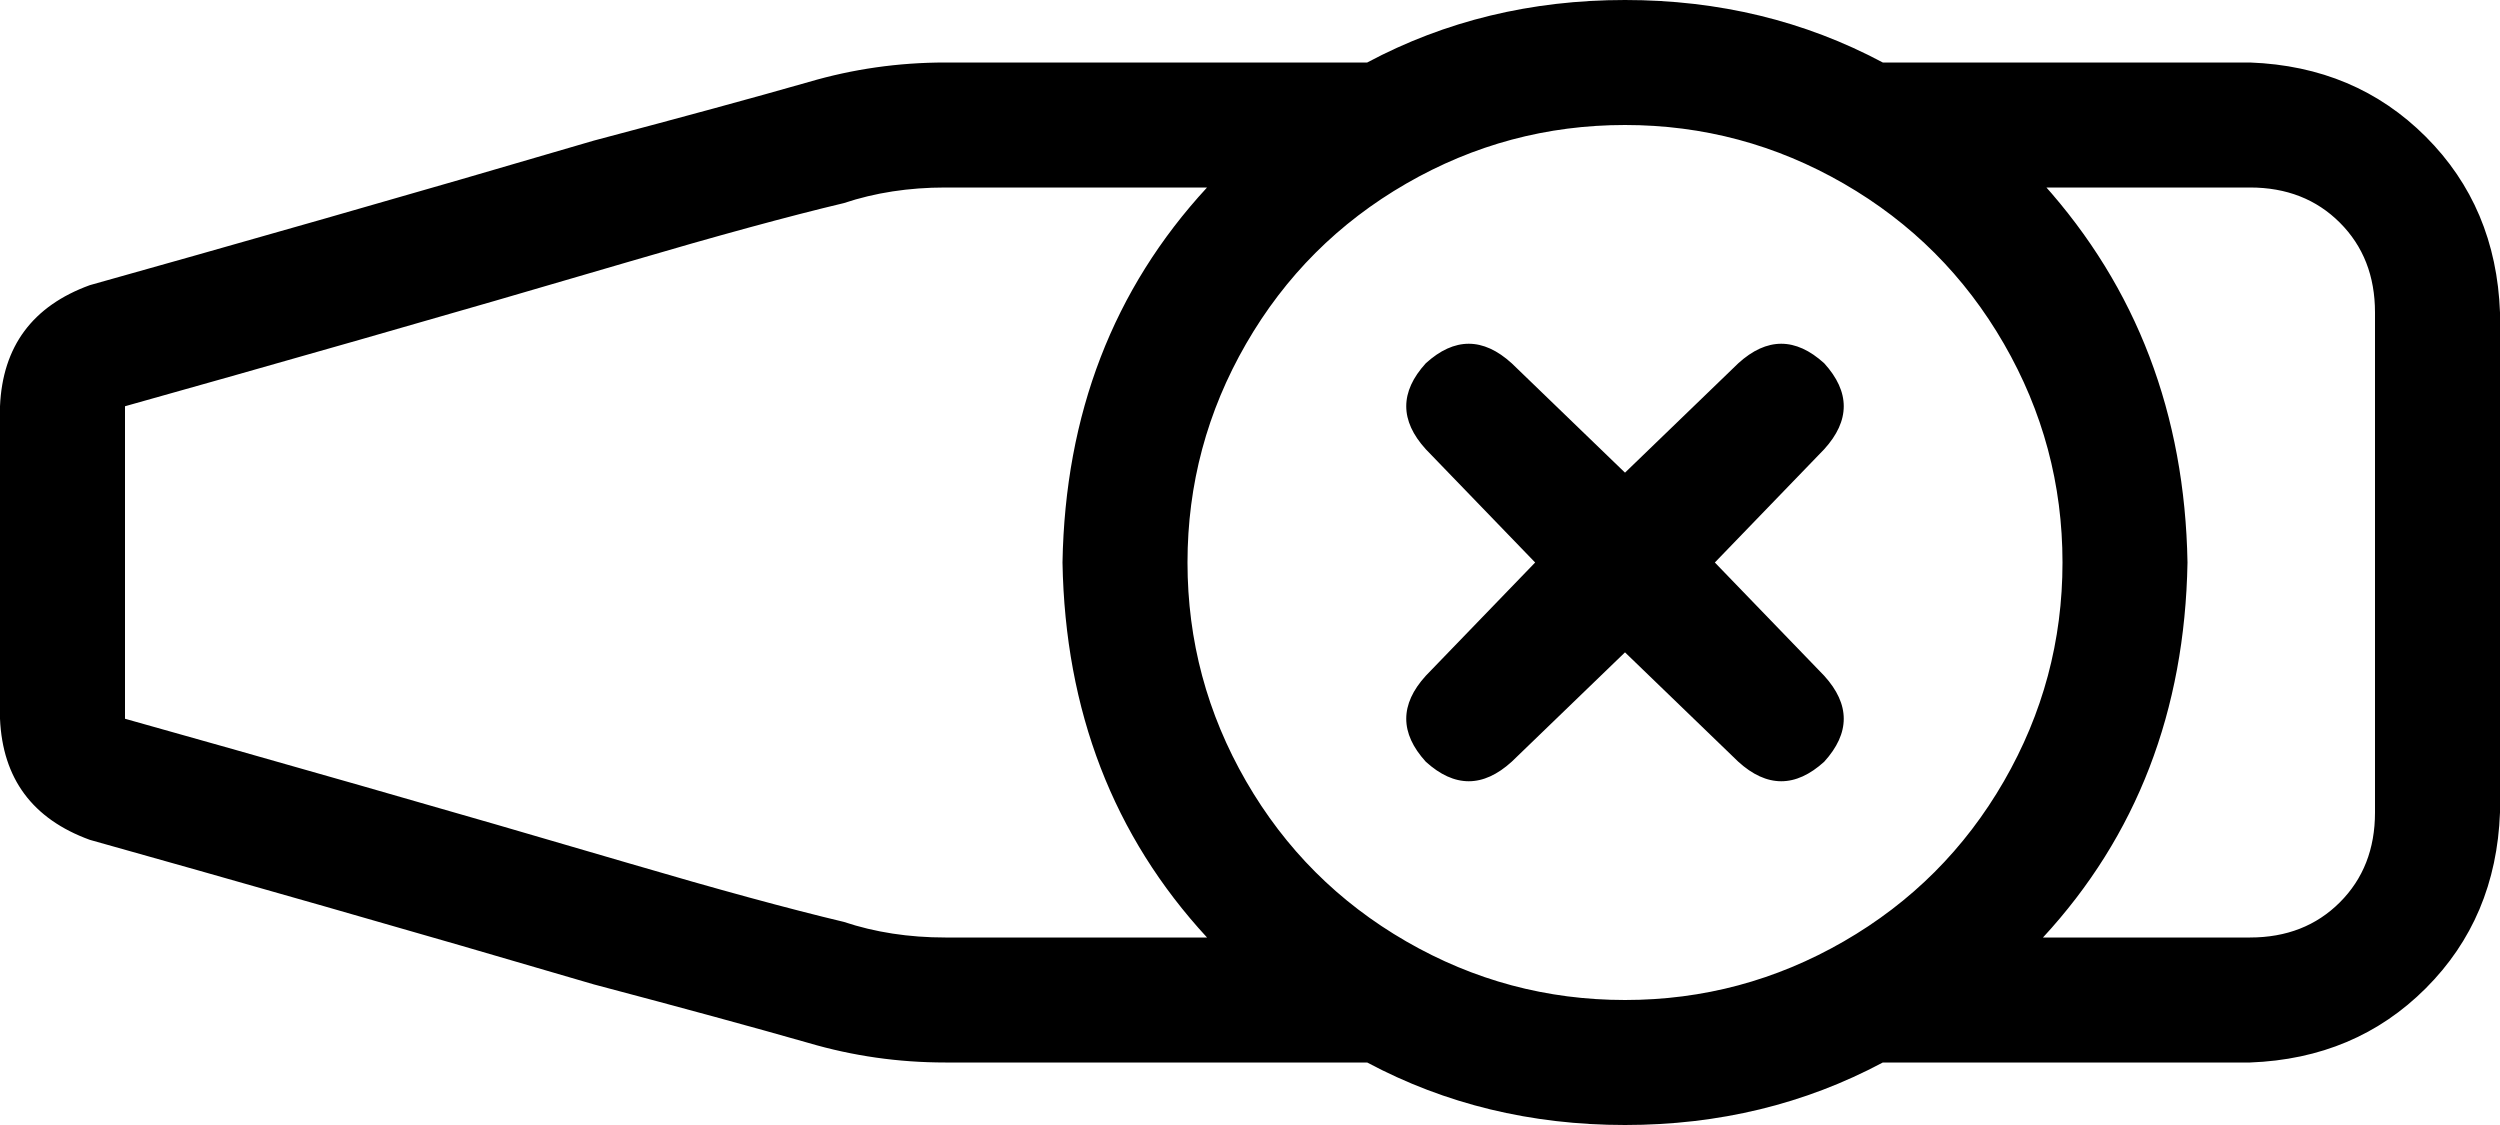 <svg viewBox="0 0 640 288">
  <path
    d="M 416 32 Q 446 32 472 47 L 472 47 Q 498 62 513 88 Q 528 114 528 144 Q 528 174 513 200 Q 498 226 472 241 Q 446 256 416 256 Q 386 256 360 241 Q 334 226 319 200 Q 304 174 304 144 Q 304 114 319 88 Q 334 62 360 47 Q 386 32 416 32 L 416 32 Z M 523 240 Q 559 201 560 144 Q 559 87 523 47 Q 523 48 523 48 L 576 48 Q 590 48 599 57 Q 608 66 608 80 L 608 208 Q 608 222 599 231 Q 590 240 576 240 L 523 240 Q 523 240 523 240 Q 523 240 523 240 L 523 240 Z M 482 272 L 576 272 Q 603 271 621 253 Q 639 235 640 208 L 640 80 Q 639 53 621 35 Q 603 17 576 16 L 482 16 Q 452 0 416 0 Q 380 0 350 16 L 242 16 Q 224 16 207 21 Q 186 27 152 36 Q 118 46 83 56 Q 48 66 23 73 Q 1 81 0 104 L 0 184 Q 1 207 23 215 Q 48 222 83 232 Q 118 242 152 252 Q 186 261 207 267 Q 224 272 242 272 L 350 272 Q 380 288 416 288 Q 452 288 482 272 L 482 272 Z M 309 240 L 242 240 Q 228 240 216 236 L 207 267 L 216 236 Q 195 231 161 221 Q 127 211 92 201 Q 57 191 32 184 L 32 104 Q 57 97 92 87 Q 127 77 161 67 Q 195 57 216 52 Q 228 48 242 48 L 309 48 Q 273 87 272 144 Q 273 201 309 240 L 309 240 Z M 365 93 Q 355 104 365 115 L 393 144 L 365 173 Q 355 184 365 195 Q 376 205 387 195 L 416 167 L 445 195 Q 456 205 467 195 Q 477 184 467 173 L 439 144 L 467 115 Q 477 104 467 93 Q 456 83 445 93 L 416 121 L 387 93 Q 376 83 365 93 L 365 93 Z"
  />
</svg>